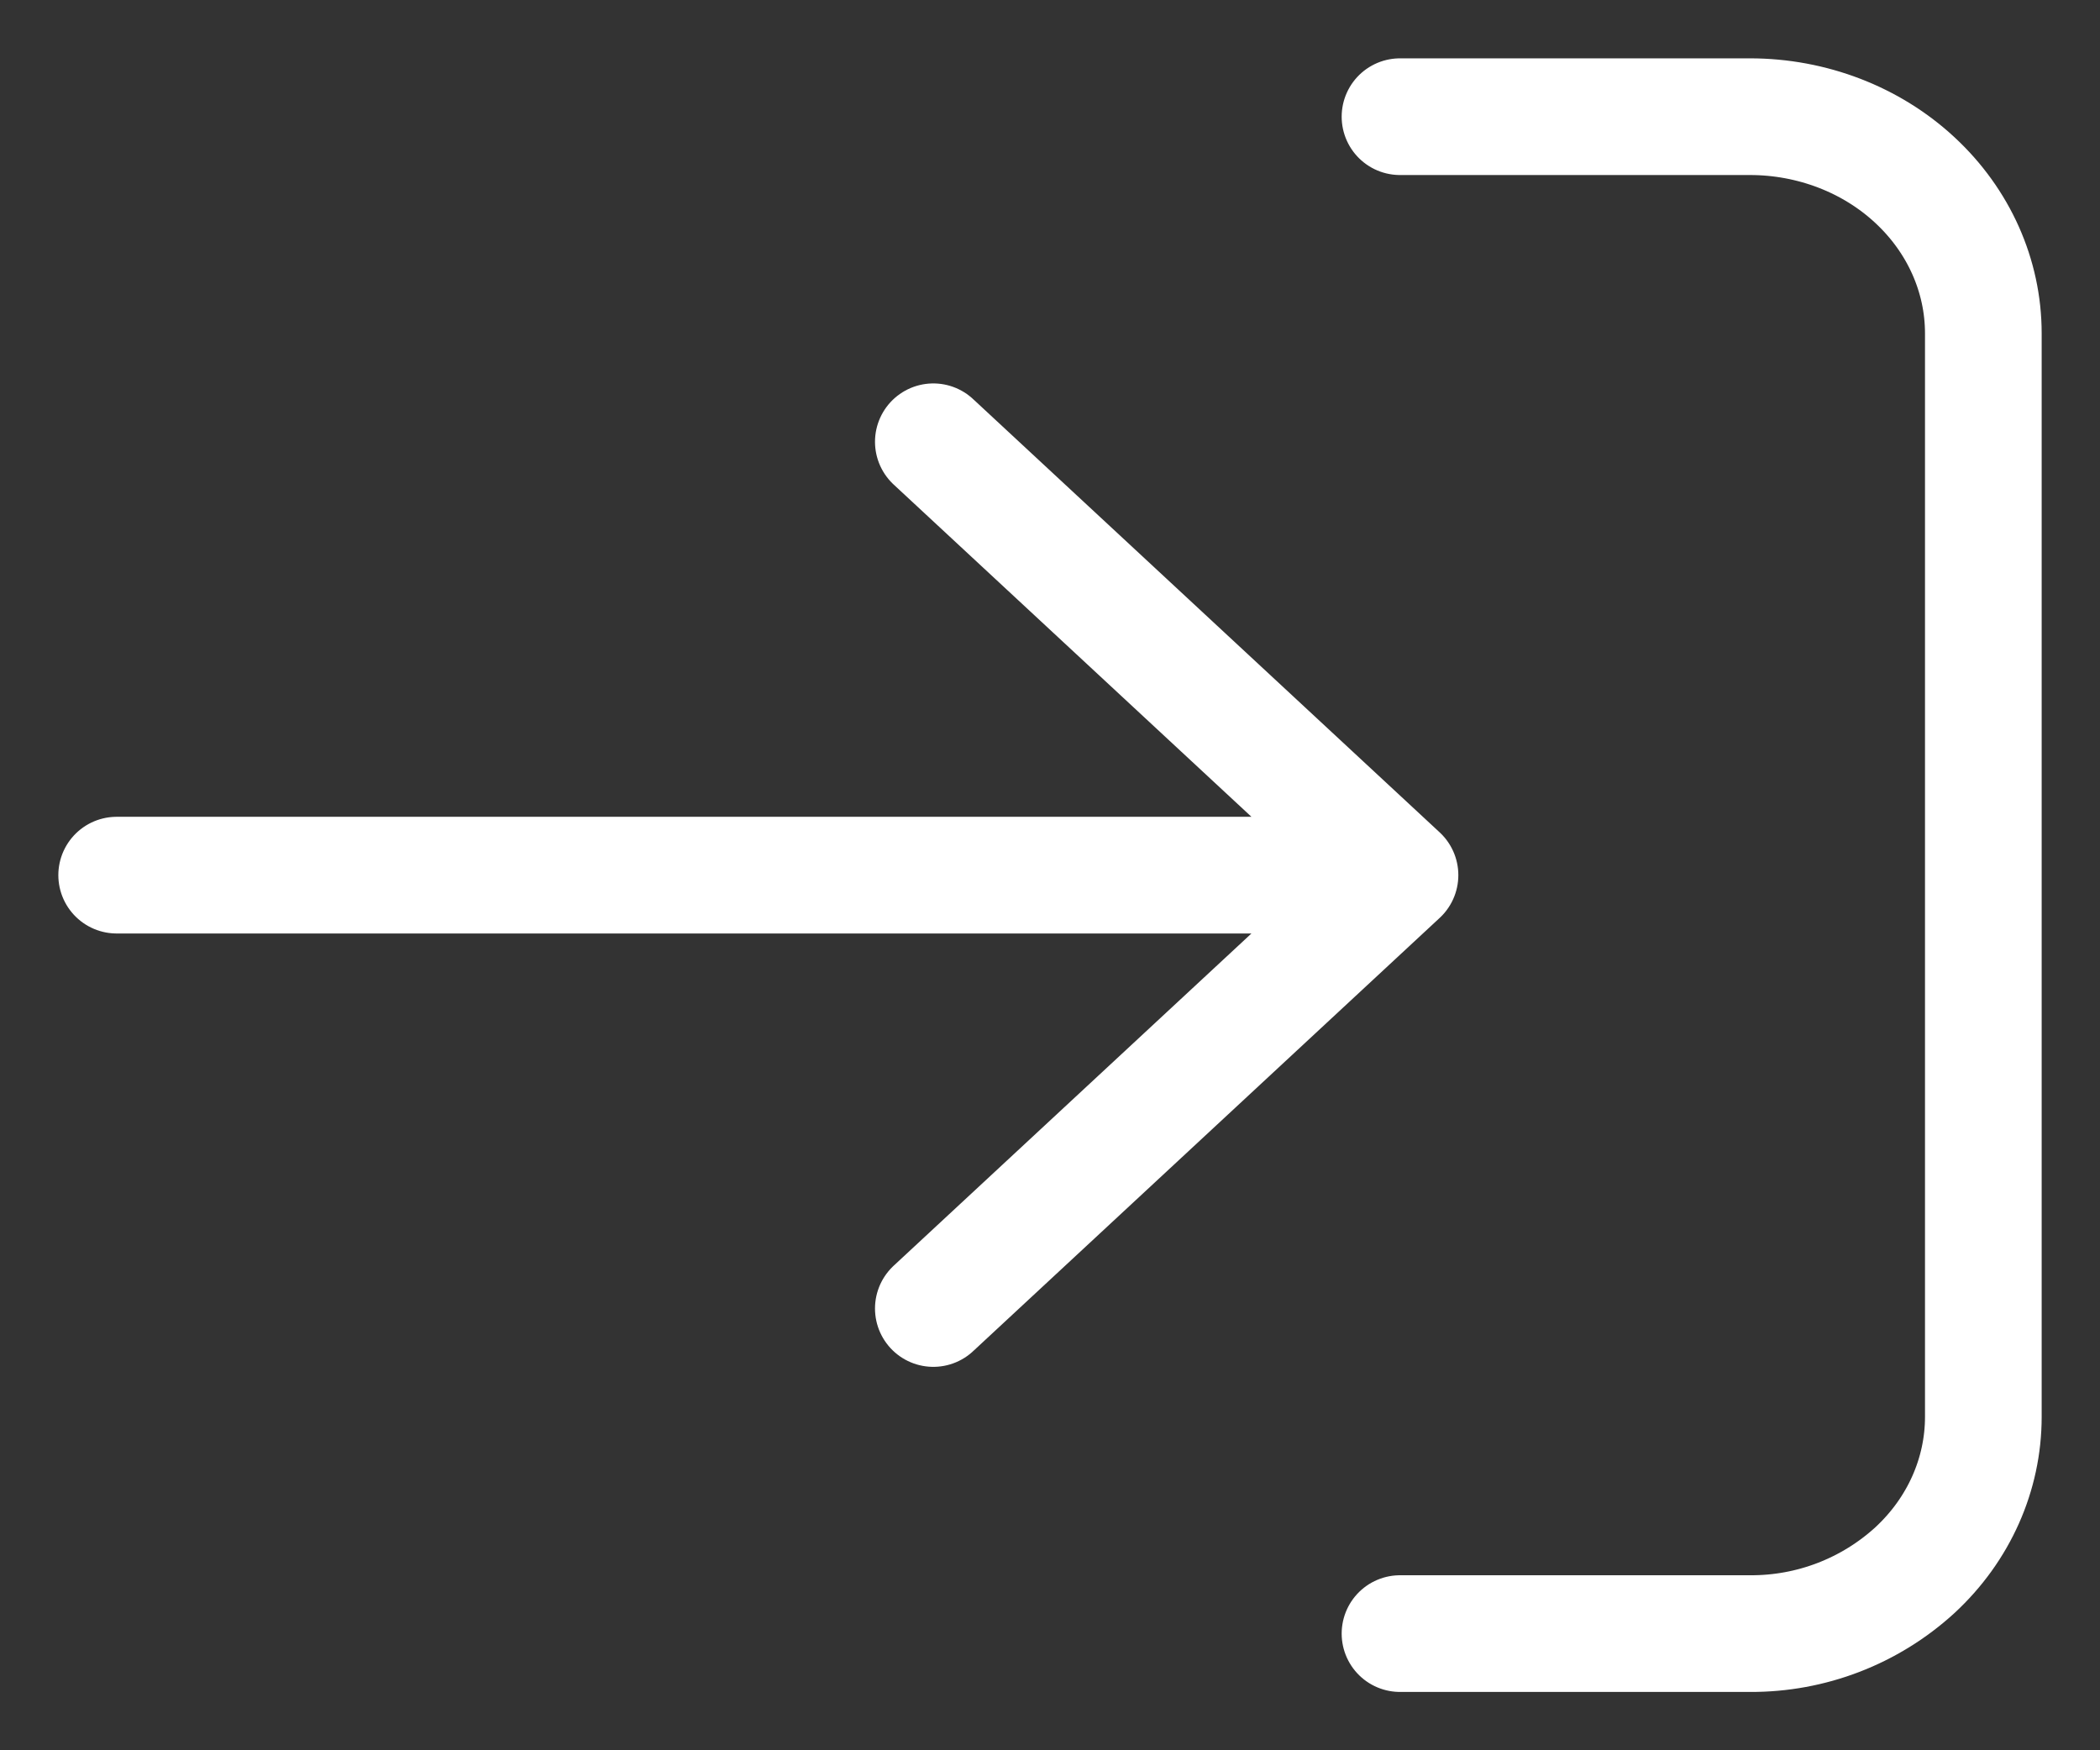 <svg width="18" height="15" viewBox="0 0 18 15" fill="none" xmlns="http://www.w3.org/2000/svg">
<rect x="0" y="0" width="18" height="15" fill="#333333" stroke="none"/>
<path d="M1 7.5H12M12 7.5L8 3.786M12 7.5L8 11.214M12 1H15C15.53 1 16.04 1.196 16.414 1.544C16.789 1.892 17 2.364 17 2.857V12.143C17 12.635 16.79 13.108 16.414 13.456C16.028 13.809 15.523 14.003 15 14H12" stroke="white" stroke-linecap="round" stroke-linejoin="round"/>
</svg>

